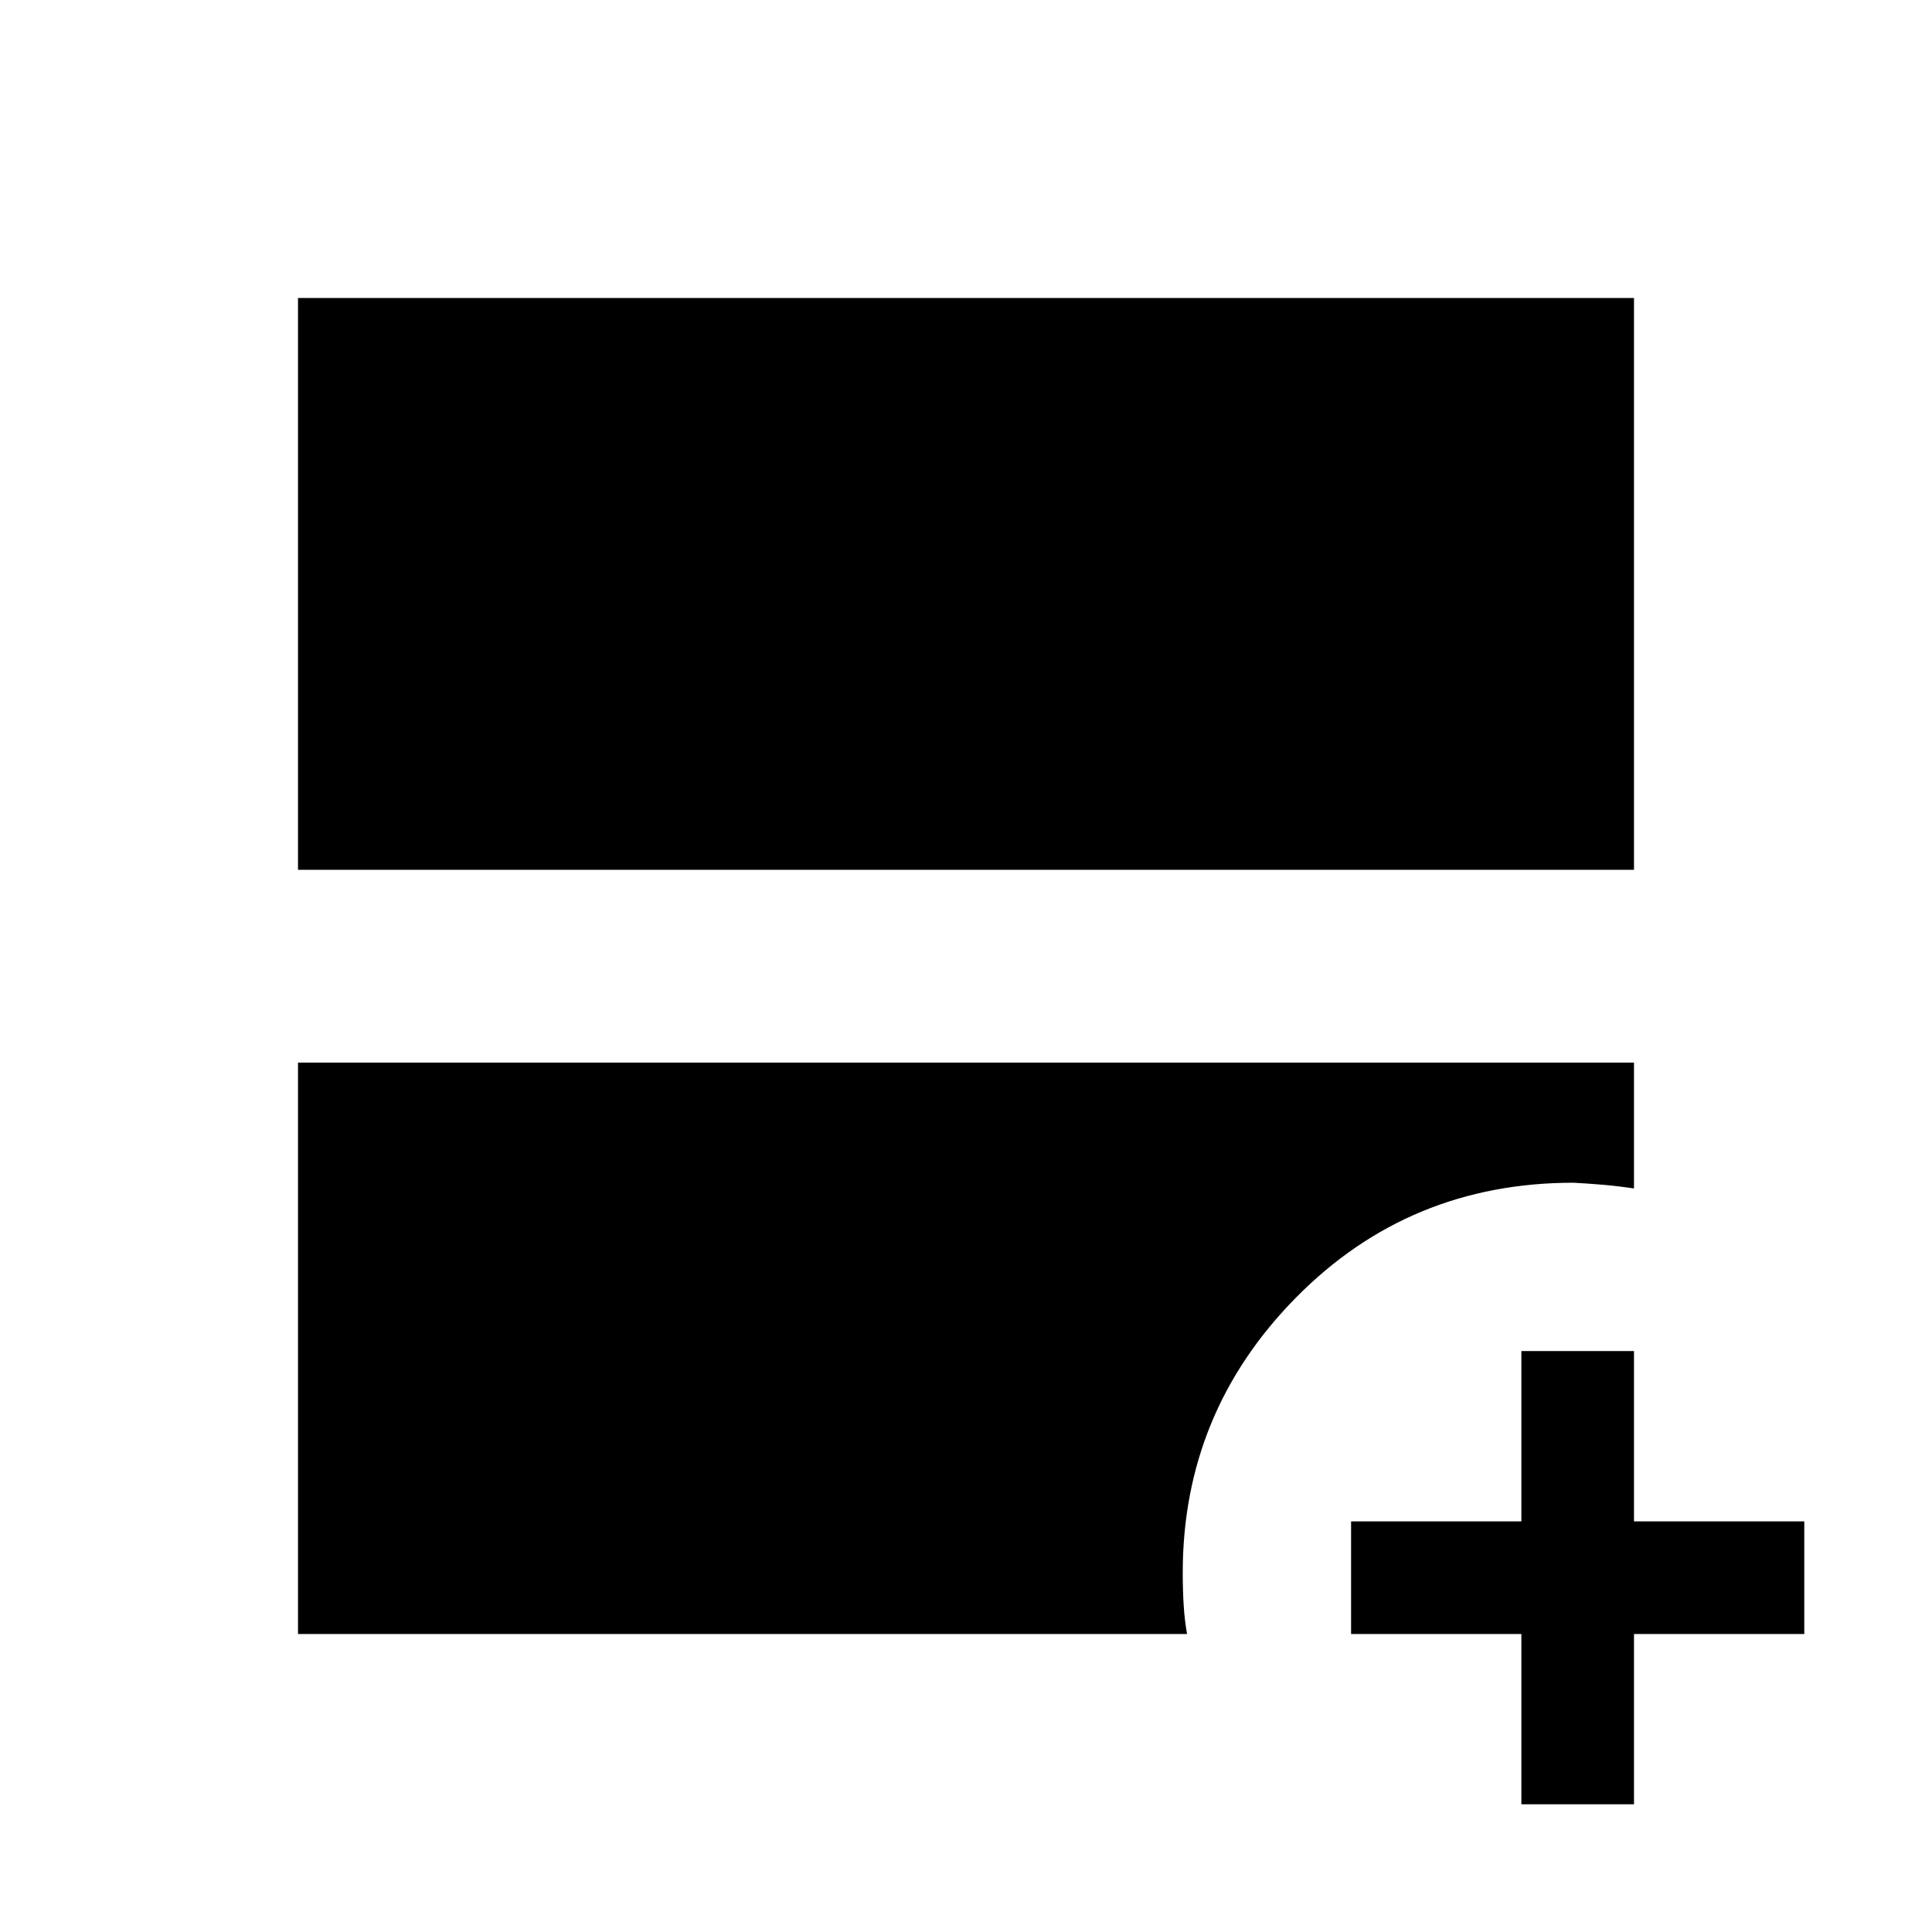 <svg xmlns="http://www.w3.org/2000/svg" height="24" viewBox="0 -960 960 960" width="24"><path d="M148.078-527.808v-284.114h663.844v284.114H148.078Zm0 379.73v-283.921h663.844v62.536q-8.269-1.23-15.596-1.846-7.327-.615-14.505-1-81.591 0-137.86 57.076-56.27 57.076-56.27 136.771 0 8.269.462 15.942.461 7.673 1.692 14.442H148.078Zm607.884 84.615v-84.615h-84.616v-55.96h84.616v-84.616h55.96v84.616h84.615v55.96h-84.615v84.615h-55.96Z"/></svg>